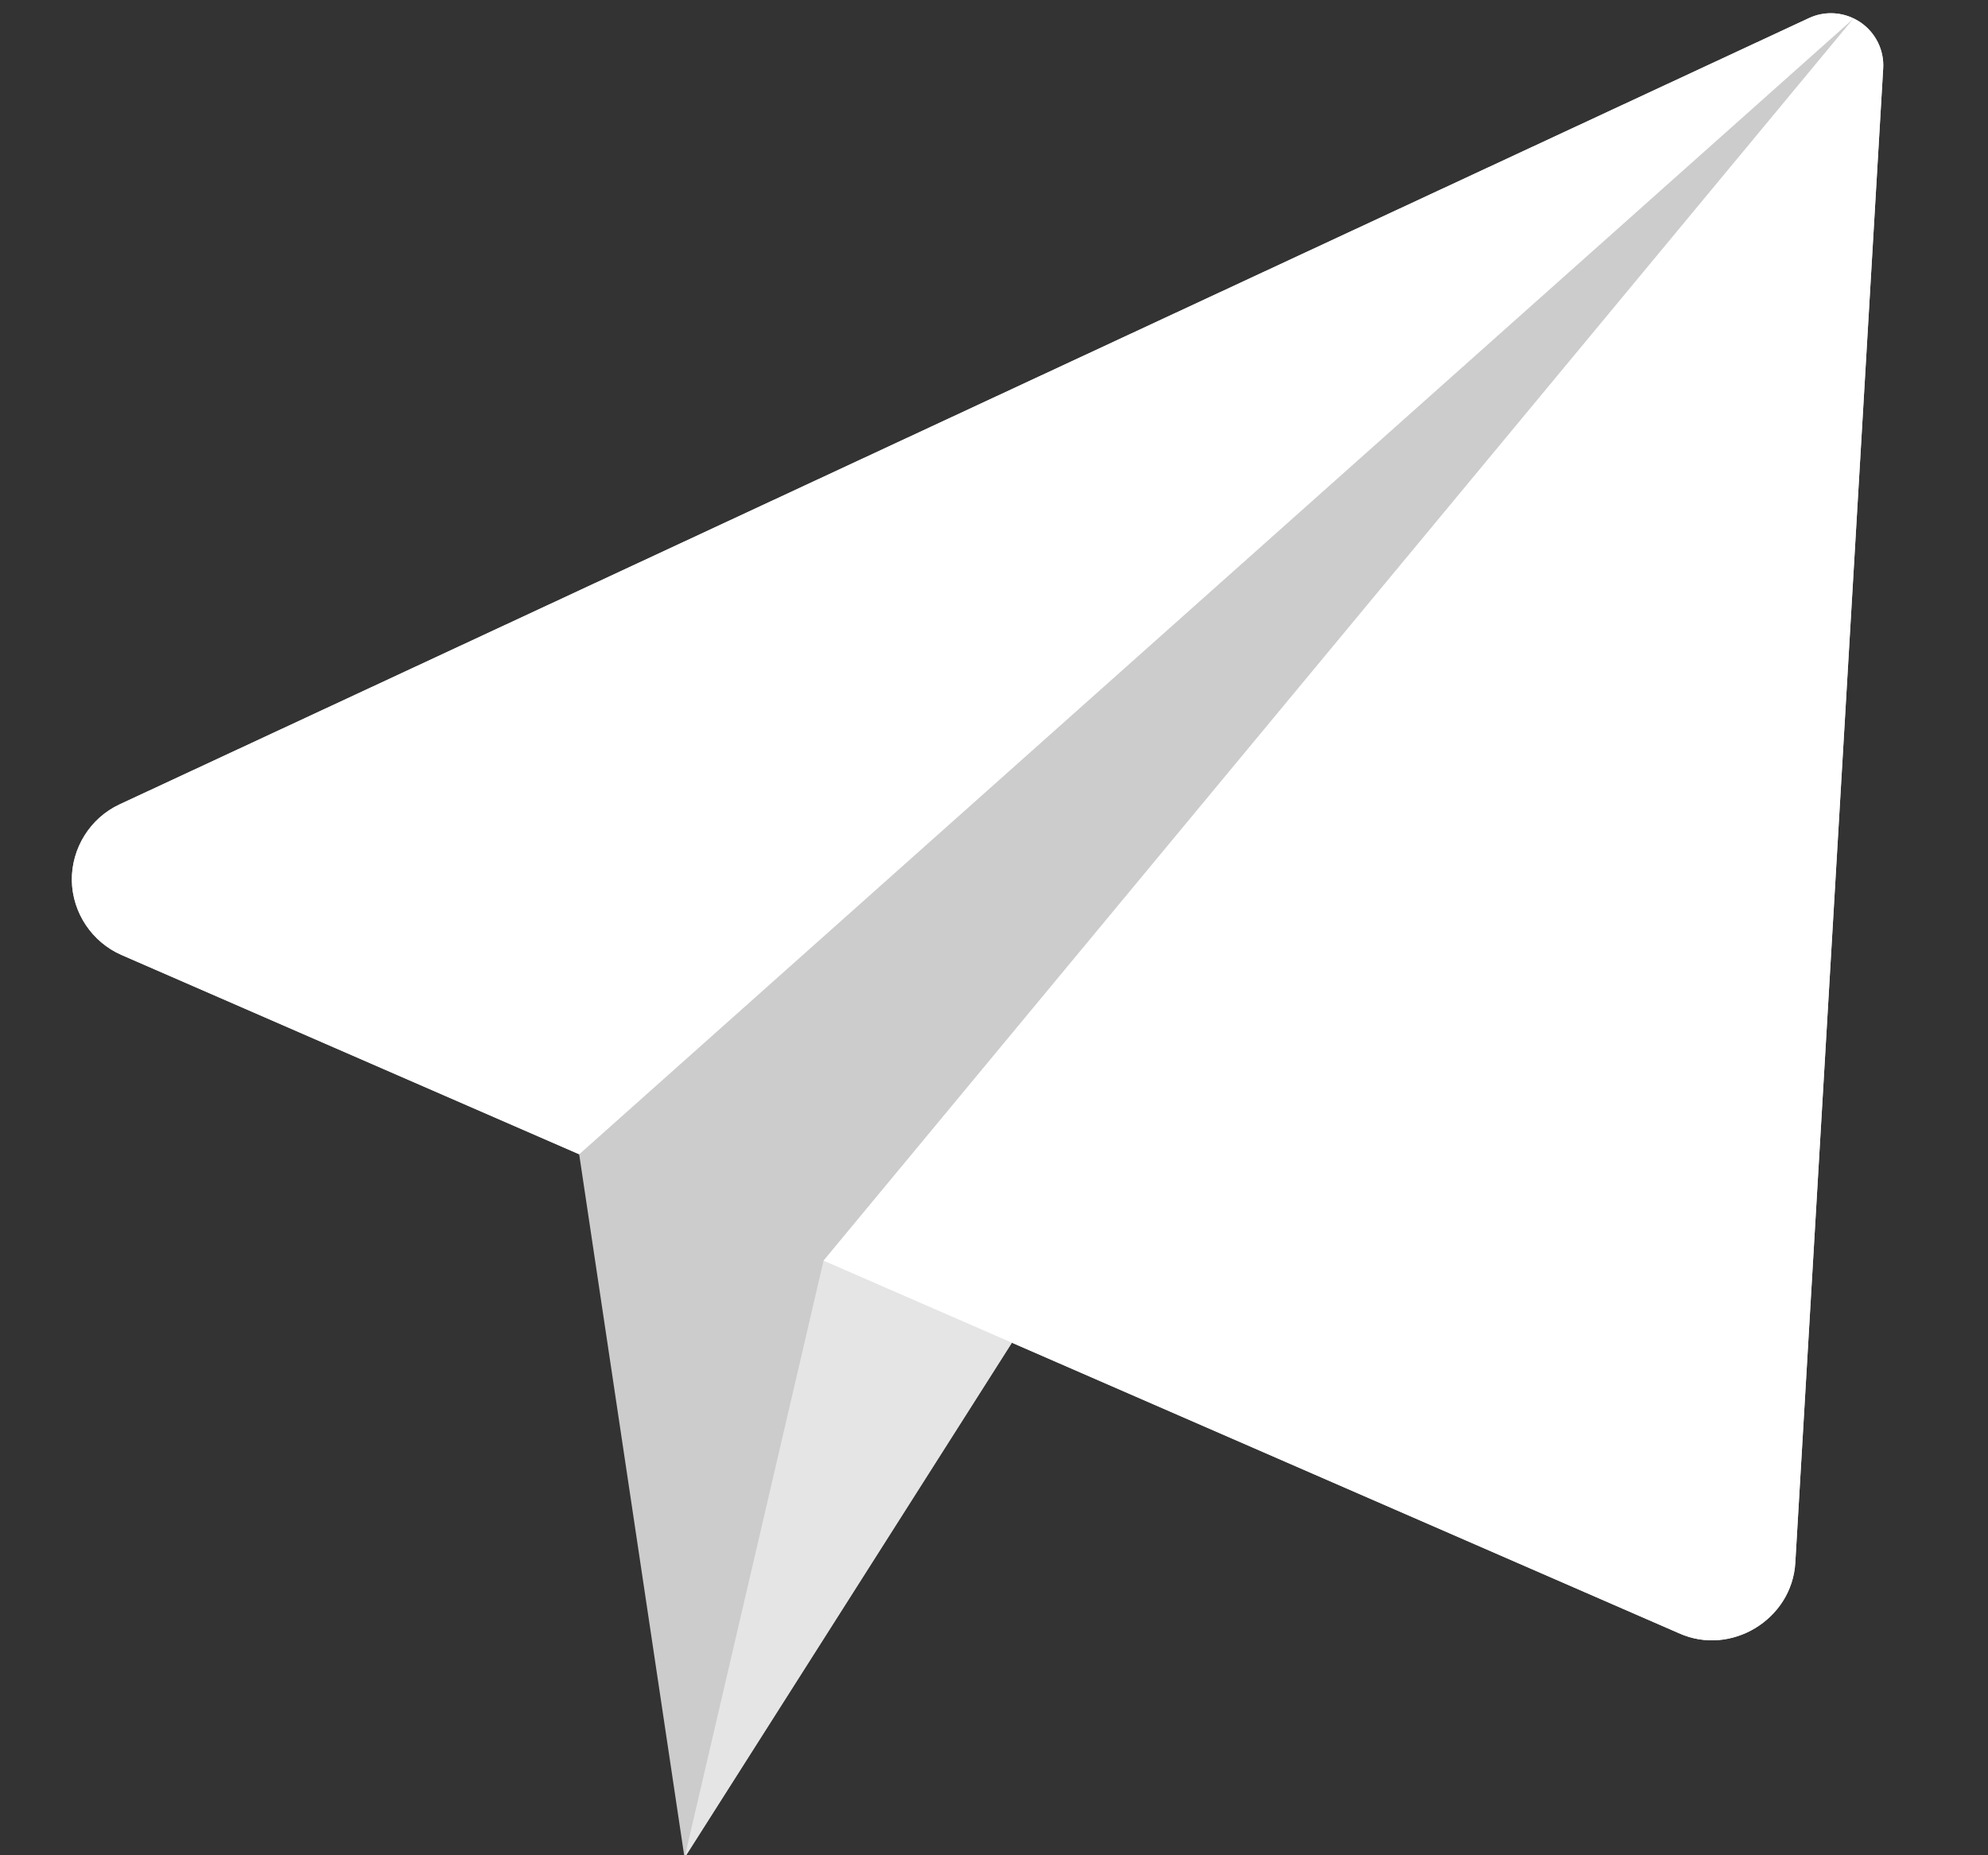 <svg width="15px" height="14px" viewBox="0 0 15 14" version="1.1" xmlns="http://www.w3.org/2000/svg">
    <rect x="0" y="0" width="15" height="14" fill="#333333" stroke="none"/>
    <g stroke="none" stroke-width="1" fill="none" fill-rule="evenodd">
        <g transform="translate(-967, -414)" fill-rule="nonzero">
            <g transform="translate(960.149, 309.891)">
                <g transform="translate(7.182, 103.699)">
                    <path d="M13.706,0.578 C13.591,0.5 13.443,0.488 13.317,0.547 L0.571,6.48 C0.347,6.584 0.206,6.812 0.211,7.059 C0.217,7.301 0.363,7.519 0.585,7.616 L12.336,12.734 C12.728,12.912 13.19,12.631 13.215,12.203 L13.878,0.928 C13.887,0.789 13.821,0.656 13.706,0.578 Z" fill="#E5E5E5"></path>
                    <polygon id="Shape" fill="#CCCCCC" points="4.039 9.12 4.834 14.429 13.655 0.549"></polygon>
                    <path d="M13.317,0.547 L0.571,6.48 C0.352,6.582 0.209,6.81 0.211,7.052 C0.214,7.294 0.363,7.519 0.585,7.616 L4.039,9.12 L13.655,0.549 C13.549,0.498 13.425,0.496 13.317,0.547 Z" fill="#FFFFFF"></path>
                    <polygon id="Shape" fill="#E5E5E5" points="5.883 9.923 4.834 14.429 13.655 0.549"></polygon>
                    <path d="M13.706,0.578 C13.69,0.567 13.673,0.558 13.655,0.549 L5.883,9.923 L12.336,12.734 C12.728,12.912 13.19,12.631 13.215,12.203 L13.878,0.928 C13.887,0.789 13.821,0.656 13.706,0.578 Z" fill="#FFFFFF"></path>
                </g>
            </g>
        </g>
    </g>
</svg>